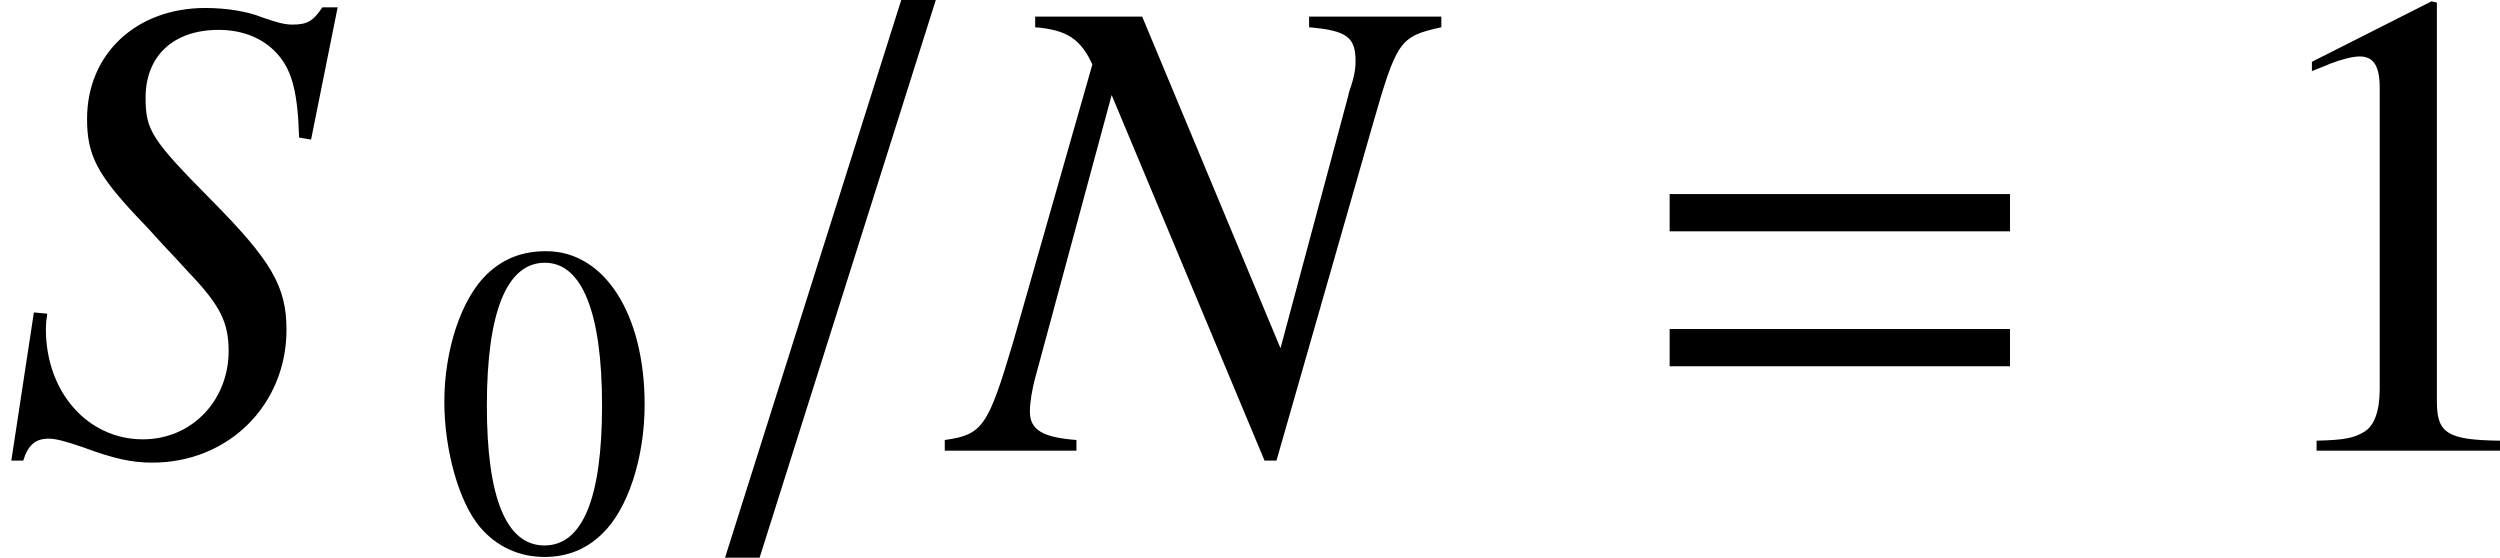 <?xml version='1.0' encoding='UTF-8'?>
<!-- This file was generated by dvisvgm 2.9.1 -->
<svg version='1.1' xmlns='http://www.w3.org/2000/svg' xmlns:xlink='http://www.w3.org/1999/xlink' width='44.797pt' height='9.993pt' viewBox='14.286 117.604 44.797 9.993'>
<defs>
<path id='g5-78' d='M7.216-6.481H5.241V-6.322C5.806-6.273 5.935-6.174 5.935-5.816C5.935-5.697 5.916-5.578 5.846-5.38C5.836-5.35 5.826-5.31 5.826-5.3L4.814-1.529L2.749-6.481H1.151V-6.322C1.618-6.283 1.826-6.154 2.005-5.767L.824-1.628C.447-.357 .367-.238-.199-.159V0H1.767V-.159C1.261-.199 1.072-.308 1.072-.586C1.072-.715 1.102-.913 1.161-1.122L2.293-5.31L4.576 .149H4.754L6.184-4.844C6.551-6.124 6.59-6.184 7.216-6.322V-6.481Z'/>
<path id='g5-83' d='M4.645-4.645L5.042-6.62H4.814C4.675-6.412 4.586-6.362 4.367-6.362C4.248-6.362 4.139-6.392 3.911-6.471C3.692-6.561 3.375-6.61 3.067-6.61C2.035-6.61 1.3-5.925 1.3-4.953C1.3-4.417 1.449-4.129 2.045-3.494C2.134-3.404 2.263-3.265 2.432-3.077C2.61-2.888 2.749-2.739 2.819-2.66C3.285-2.174 3.414-1.916 3.414-1.489C3.414-.744 2.859-.169 2.134-.169C1.31-.169 .685-.873 .685-1.816C.685-1.896 .695-1.975 .705-2.045L.506-2.064L.169 .149H.347C.417-.079 .526-.179 .725-.179C.834-.179 .983-.139 1.241-.05C1.697 .119 1.965 .179 2.273 .179C3.414 .179 4.278-.685 4.278-1.806C4.278-2.452 4.05-2.839 3.156-3.742S2.174-4.784 2.174-5.27C2.174-5.896 2.591-6.283 3.265-6.283C3.633-6.283 3.94-6.154 4.149-5.916C4.367-5.667 4.447-5.33 4.466-4.675L4.645-4.645Z'/>
<path id='g4-61' d='M3.762-6.729H3.246L.615 1.598H1.131L3.762-6.729Z'/>
<use id='g19-49' xlink:href='#g16-49' transform='scale(1.5)'/>
<use id='g20-61' xlink:href='#g17-61' transform='scale(1.5)'/>
<path id='g17-61' d='M4.558-2.62V-3.065H.492V-2.62H4.558ZM4.558-1.008V-1.453H.492V-1.008H4.558Z'/>
<path id='g16-48' d='M2.017-5.368C1.58-5.368 1.247-5.233 .953-4.955C.492-4.51 .191-3.597 .191-2.668C.191-1.802 .453-.873 .826-.429C1.12-.079 1.525 .111 1.985 .111C2.39 .111 2.731-.024 3.017-.302C3.478-.738 3.78-1.66 3.78-2.62C3.78-4.248 3.057-5.368 2.017-5.368ZM1.993-5.161C2.66-5.161 3.017-4.264 3.017-2.604S2.668-.095 1.985-.095S.953-.945 .953-2.596C.953-4.28 1.31-5.161 1.993-5.161Z'/>
<path id='g16-49' d='M2.311-5.368L.881-4.645V-4.534C.977-4.574 1.064-4.605 1.096-4.621C1.239-4.677 1.374-4.709 1.453-4.709C1.62-4.709 1.691-4.59 1.691-4.335V-.738C1.691-.476 1.628-.294 1.501-.222C1.382-.151 1.27-.127 .937-.119V0H3.128V-.119C2.501-.127 2.374-.206 2.374-.588V-5.352L2.311-5.368Z'/>
<use id='g13-61' xlink:href='#g4-61' transform='scale(1.2)'/>
<use id='g14-78' xlink:href='#g5-78' transform='scale(1.2)'/>
<use id='g14-83' xlink:href='#g5-83' transform='scale(1.2)'/>
</defs>
<g id='page1'>
<use x='14.286' y='125.679' xlink:href='#g14-83'/>
<use x='22.057' y='127.473' xlink:href='#g16-48'/>
<use x='26.54' y='125.679' xlink:href='#g13-61'/>
<use x='31.454' y='125.679' xlink:href='#g14-78'/>
<use x='43.466' y='125.679' xlink:href='#g20-61'/>
<use x='54.391' y='125.679' xlink:href='#g19-49'/>
</g>
</svg>